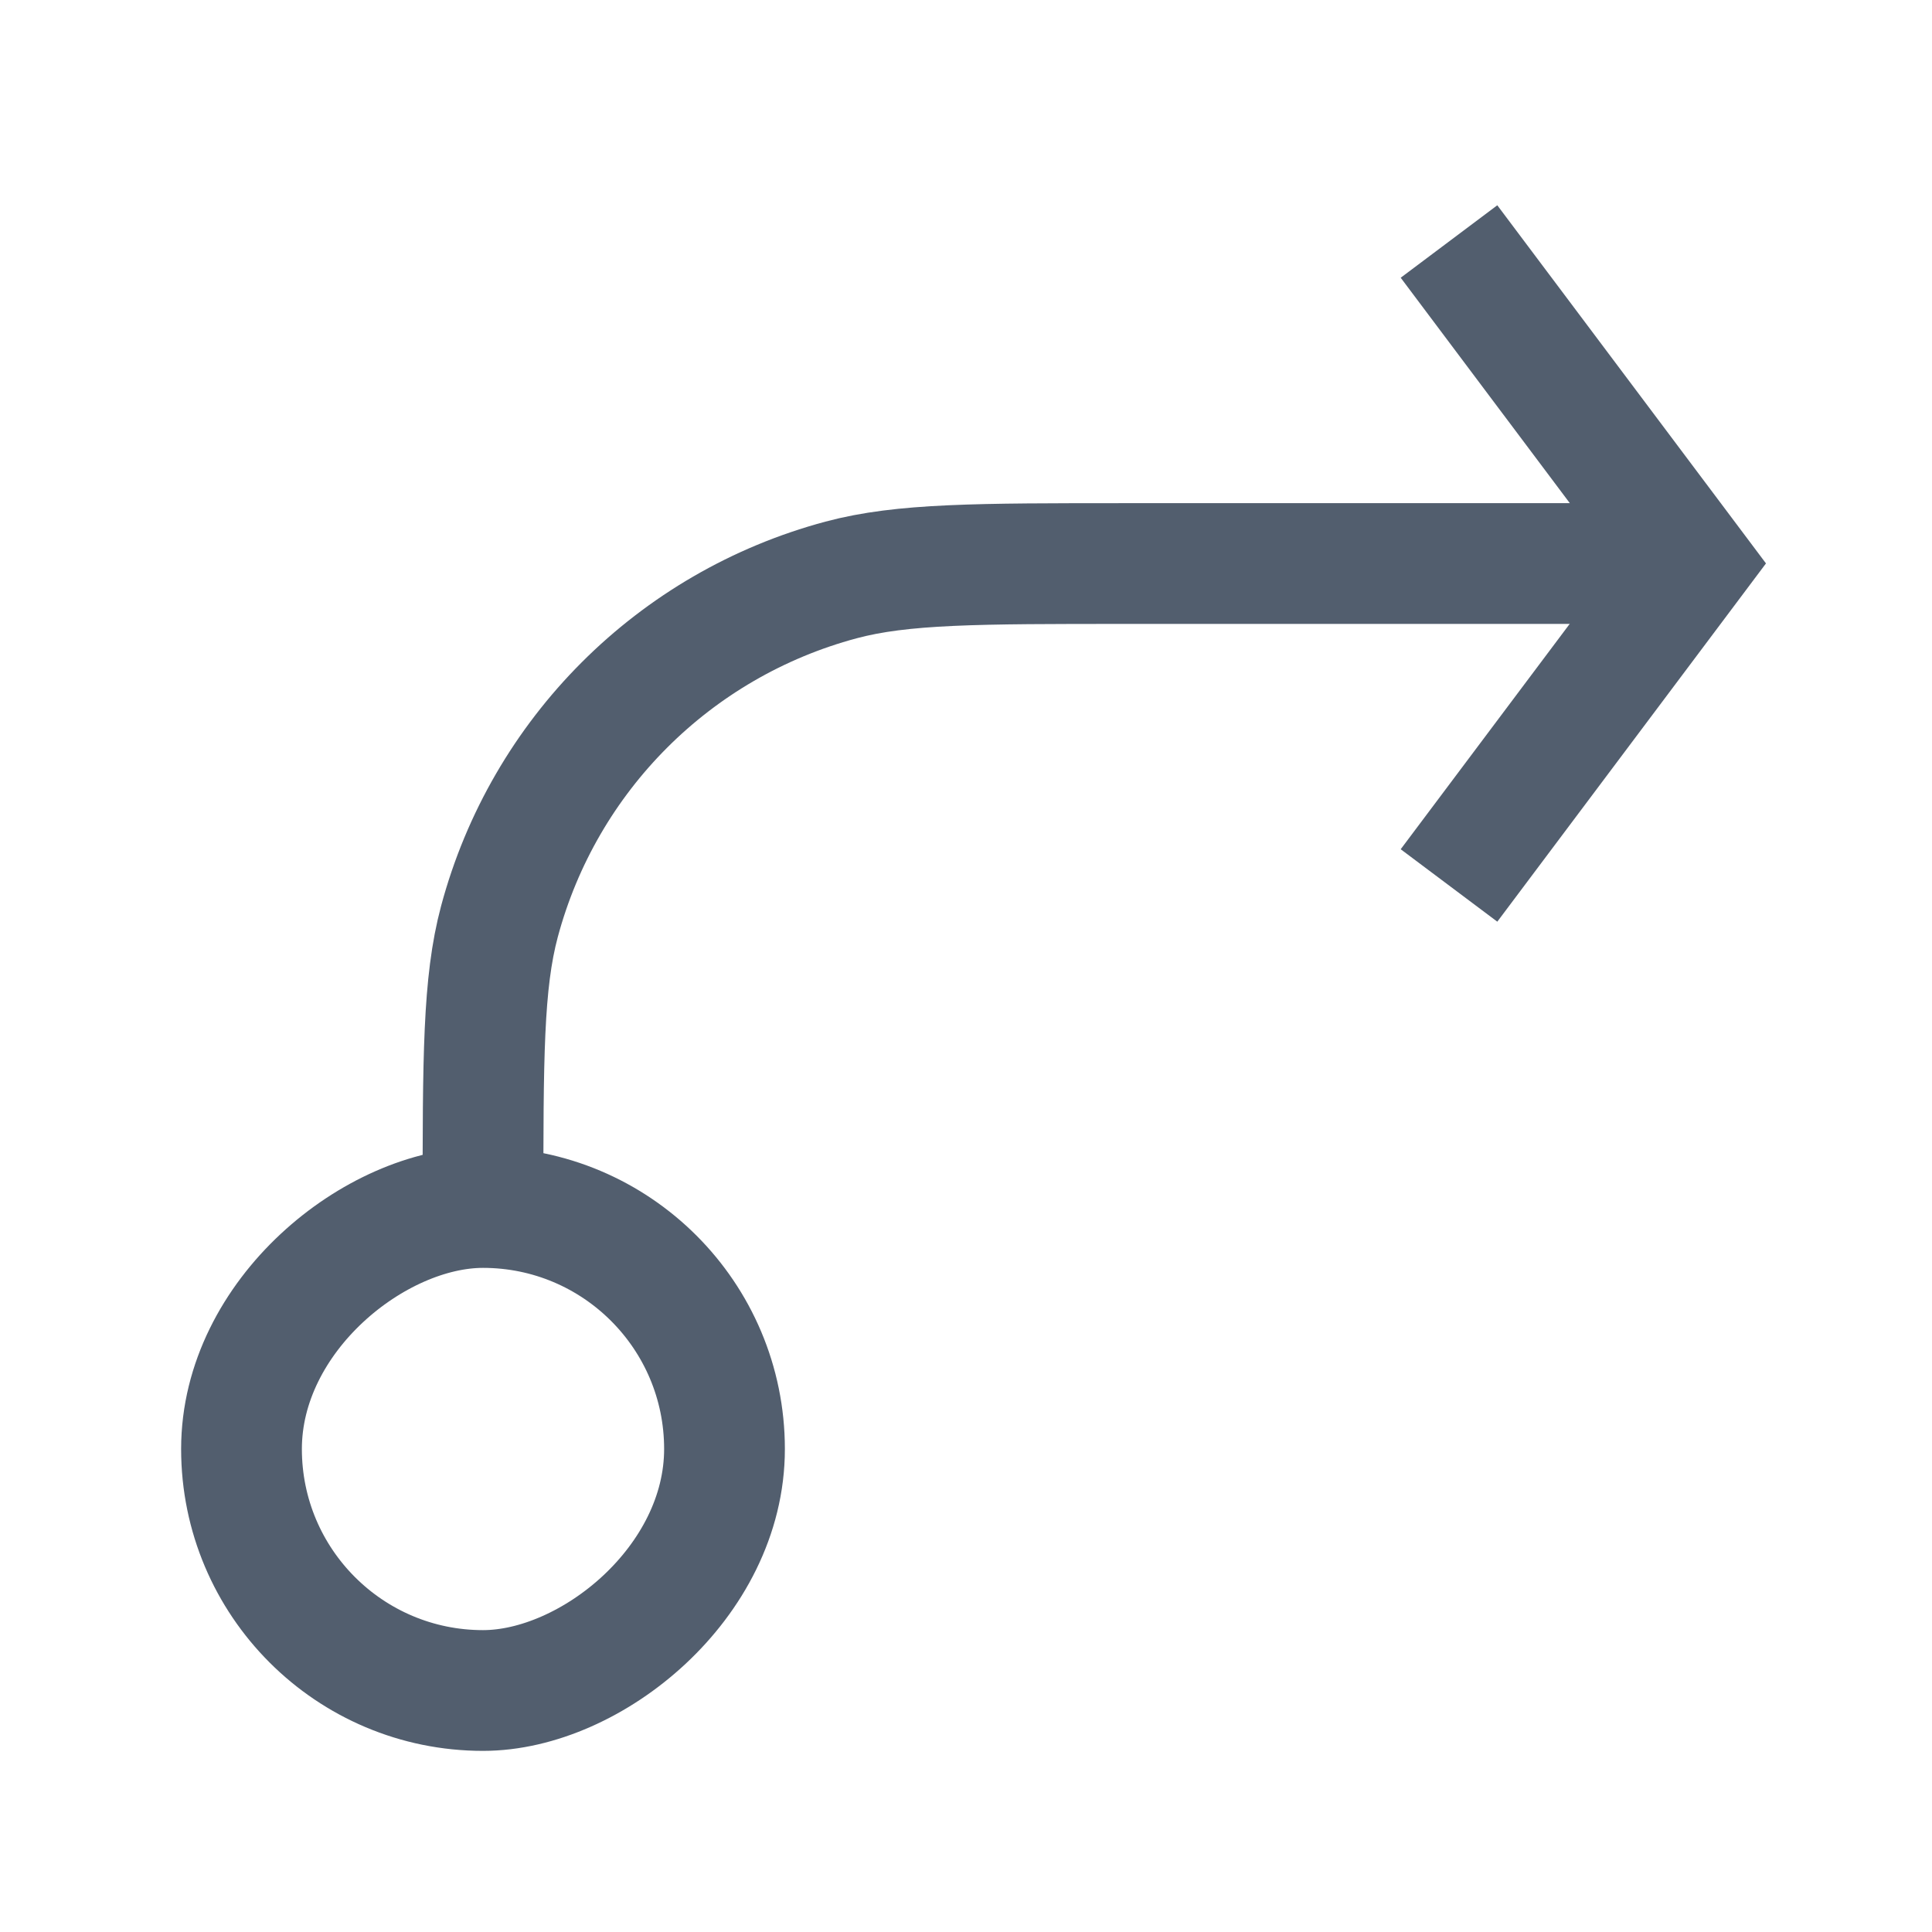 <svg width="16" height="16" viewBox="0 0 16 16" fill="none" xmlns="http://www.w3.org/2000/svg">
<rect x="6" y="10" width="4" height="4" rx="2" transform="rotate(90 6 10)" stroke="#525E6E"/>
<path d="M12 2L14 4.666L12 7.333" stroke="#525E6E"/>
<path d="M14 4.667H9.333C8.093 4.667 7.473 4.667 6.965 4.803C5.584 5.173 4.506 6.251 4.136 7.632C4 8.14 4 8.76 4 10V10" stroke="#525E6E"/>
</svg>
